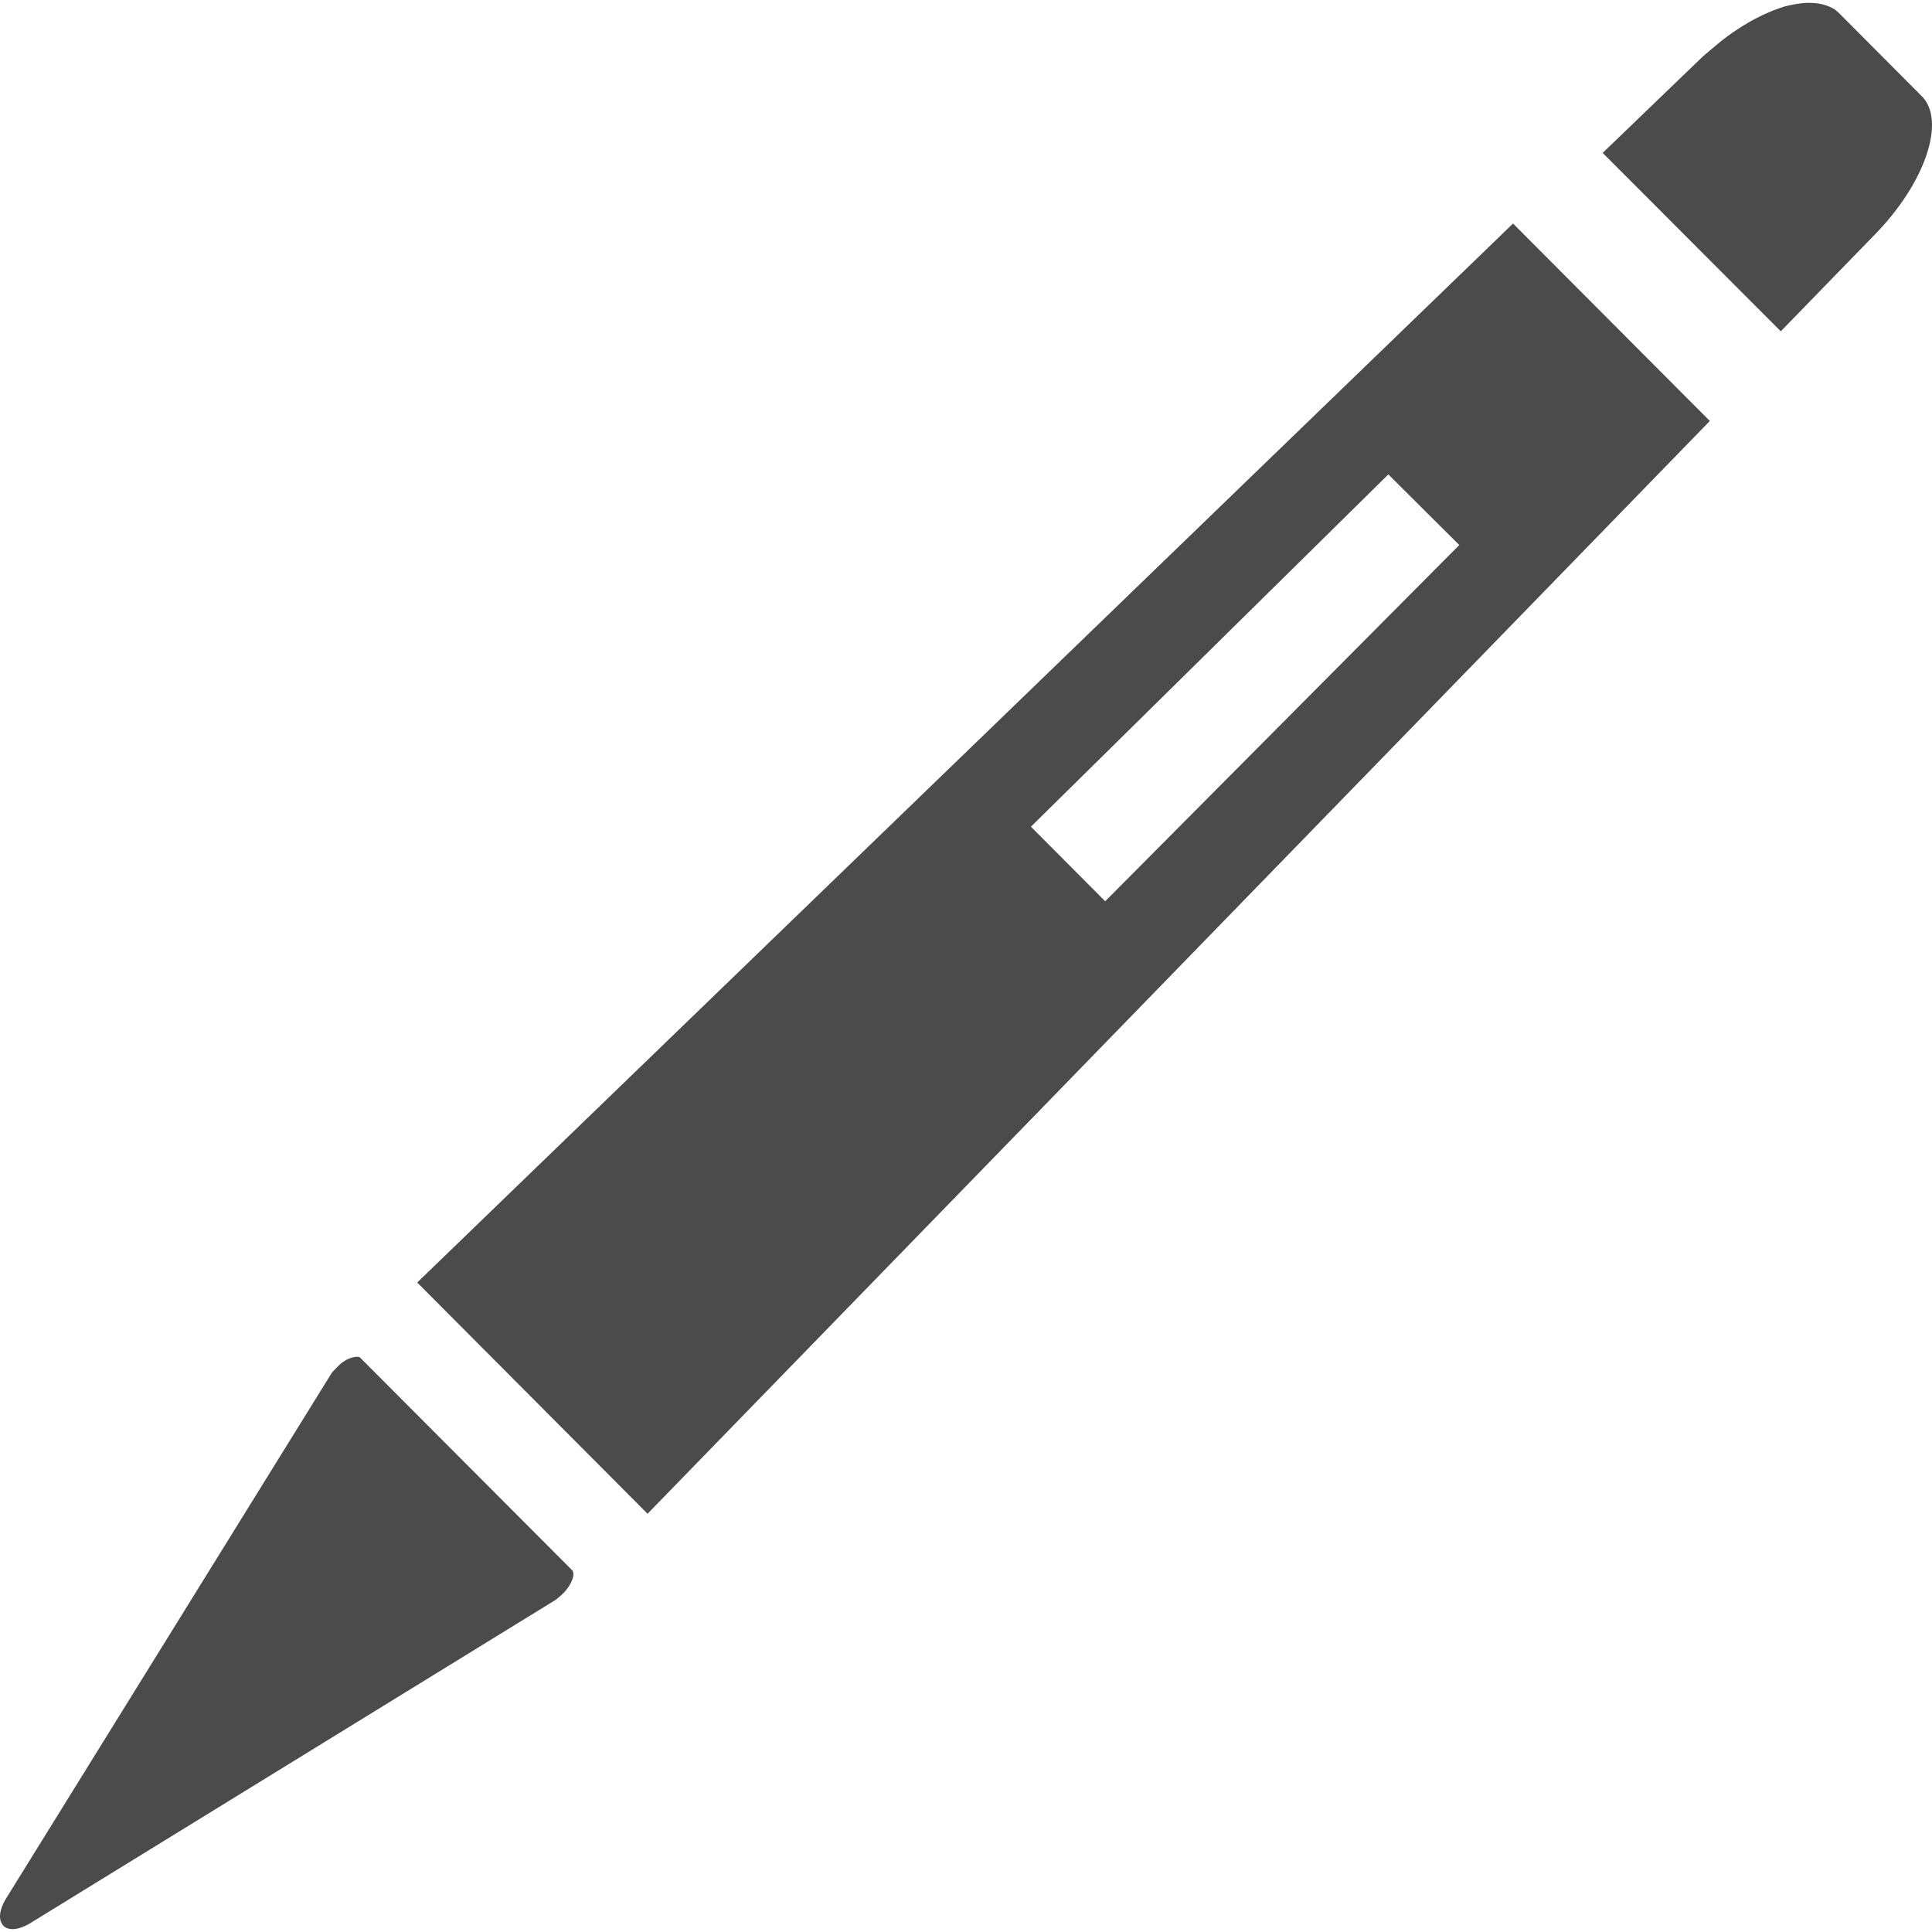 <!--?xml version="1.0" encoding="utf-8"?-->
<!-- Generator: Adobe Illustrator 18.0.0, SVG Export Plug-In . SVG Version: 6.00 Build 0)  -->

<svg version="1.1" id="_x31_0" xmlns="http://www.w3.org/2000/svg" xmlns:xlink="http://www.w3.org/1999/xlink" x="0px" y="0px" viewBox="0 0 512 512" style="width: 256px; height: 256px; opacity: 1;" xml:space="preserve">
<style type="text/css">
	.st0{fill:#374149;}
</style>
<g>
	<path class="st0" d="M151.611,416.118c0.718,0.722,0.32,2.562-1.043,4.562c-0.637,0.879-1.039,1.359-1.519,1.758l-0.798,0.723
		c-0.32,0.238-0.64,0.558-0.961,0.797L7.531,509.957c-1.52,0.801-2.961,1.281-4.16,1.281c-1.359,0-2.321-0.48-2.879-1.441
		c-0.879-1.438-0.558-3.68,0.801-6.161L87.69,364.2c0.32-0.562,0.801-1.039,1.359-1.602c0.723-0.718,1.203-1.199,1.762-1.602
		c0.962-0.636,1.442-0.878,1.918-1.038c0.961-0.321,1.442-0.398,1.922-0.398c0.398,0,0.719,0.078,0.879,0.32L151.611,416.118z" style="fill: rgb(75, 75, 75);"></path>
	<path class="st0" d="M400.968,59.242l-290.4,280.638l61.042,61.281l281.517-289.598L400.968,59.242z M292.887,238.842
		l-19.68-19.762l94.722-93.358l18.797,18.718L292.887,238.842z" style="fill: rgb(75, 75, 75);"></path>
	<path class="st0" d="M496.885,62.121l-24.957,25.68l-47.202-47.277l25.839-24.883c0.961-0.957,2.082-1.839,3.122-2.718
		c1.762-1.519,2.961-2.481,4.16-3.359c4-2.879,7.519-4.879,10.961-6.32l1.121-0.481c1.039-0.398,2-0.718,2.957-1.039
		c2.242-0.558,4.082-0.878,5.84-0.961h0.961c1.602,0,2.961,0.238,4.16,0.641c1.52,0.48,2.559,1.121,3.36,1.918l22.082,22.164
		C515.767,31.962,510.248,48.442,496.885,62.121z" style="fill: rgb(75, 75, 75);"></path>
</g>
</svg>
